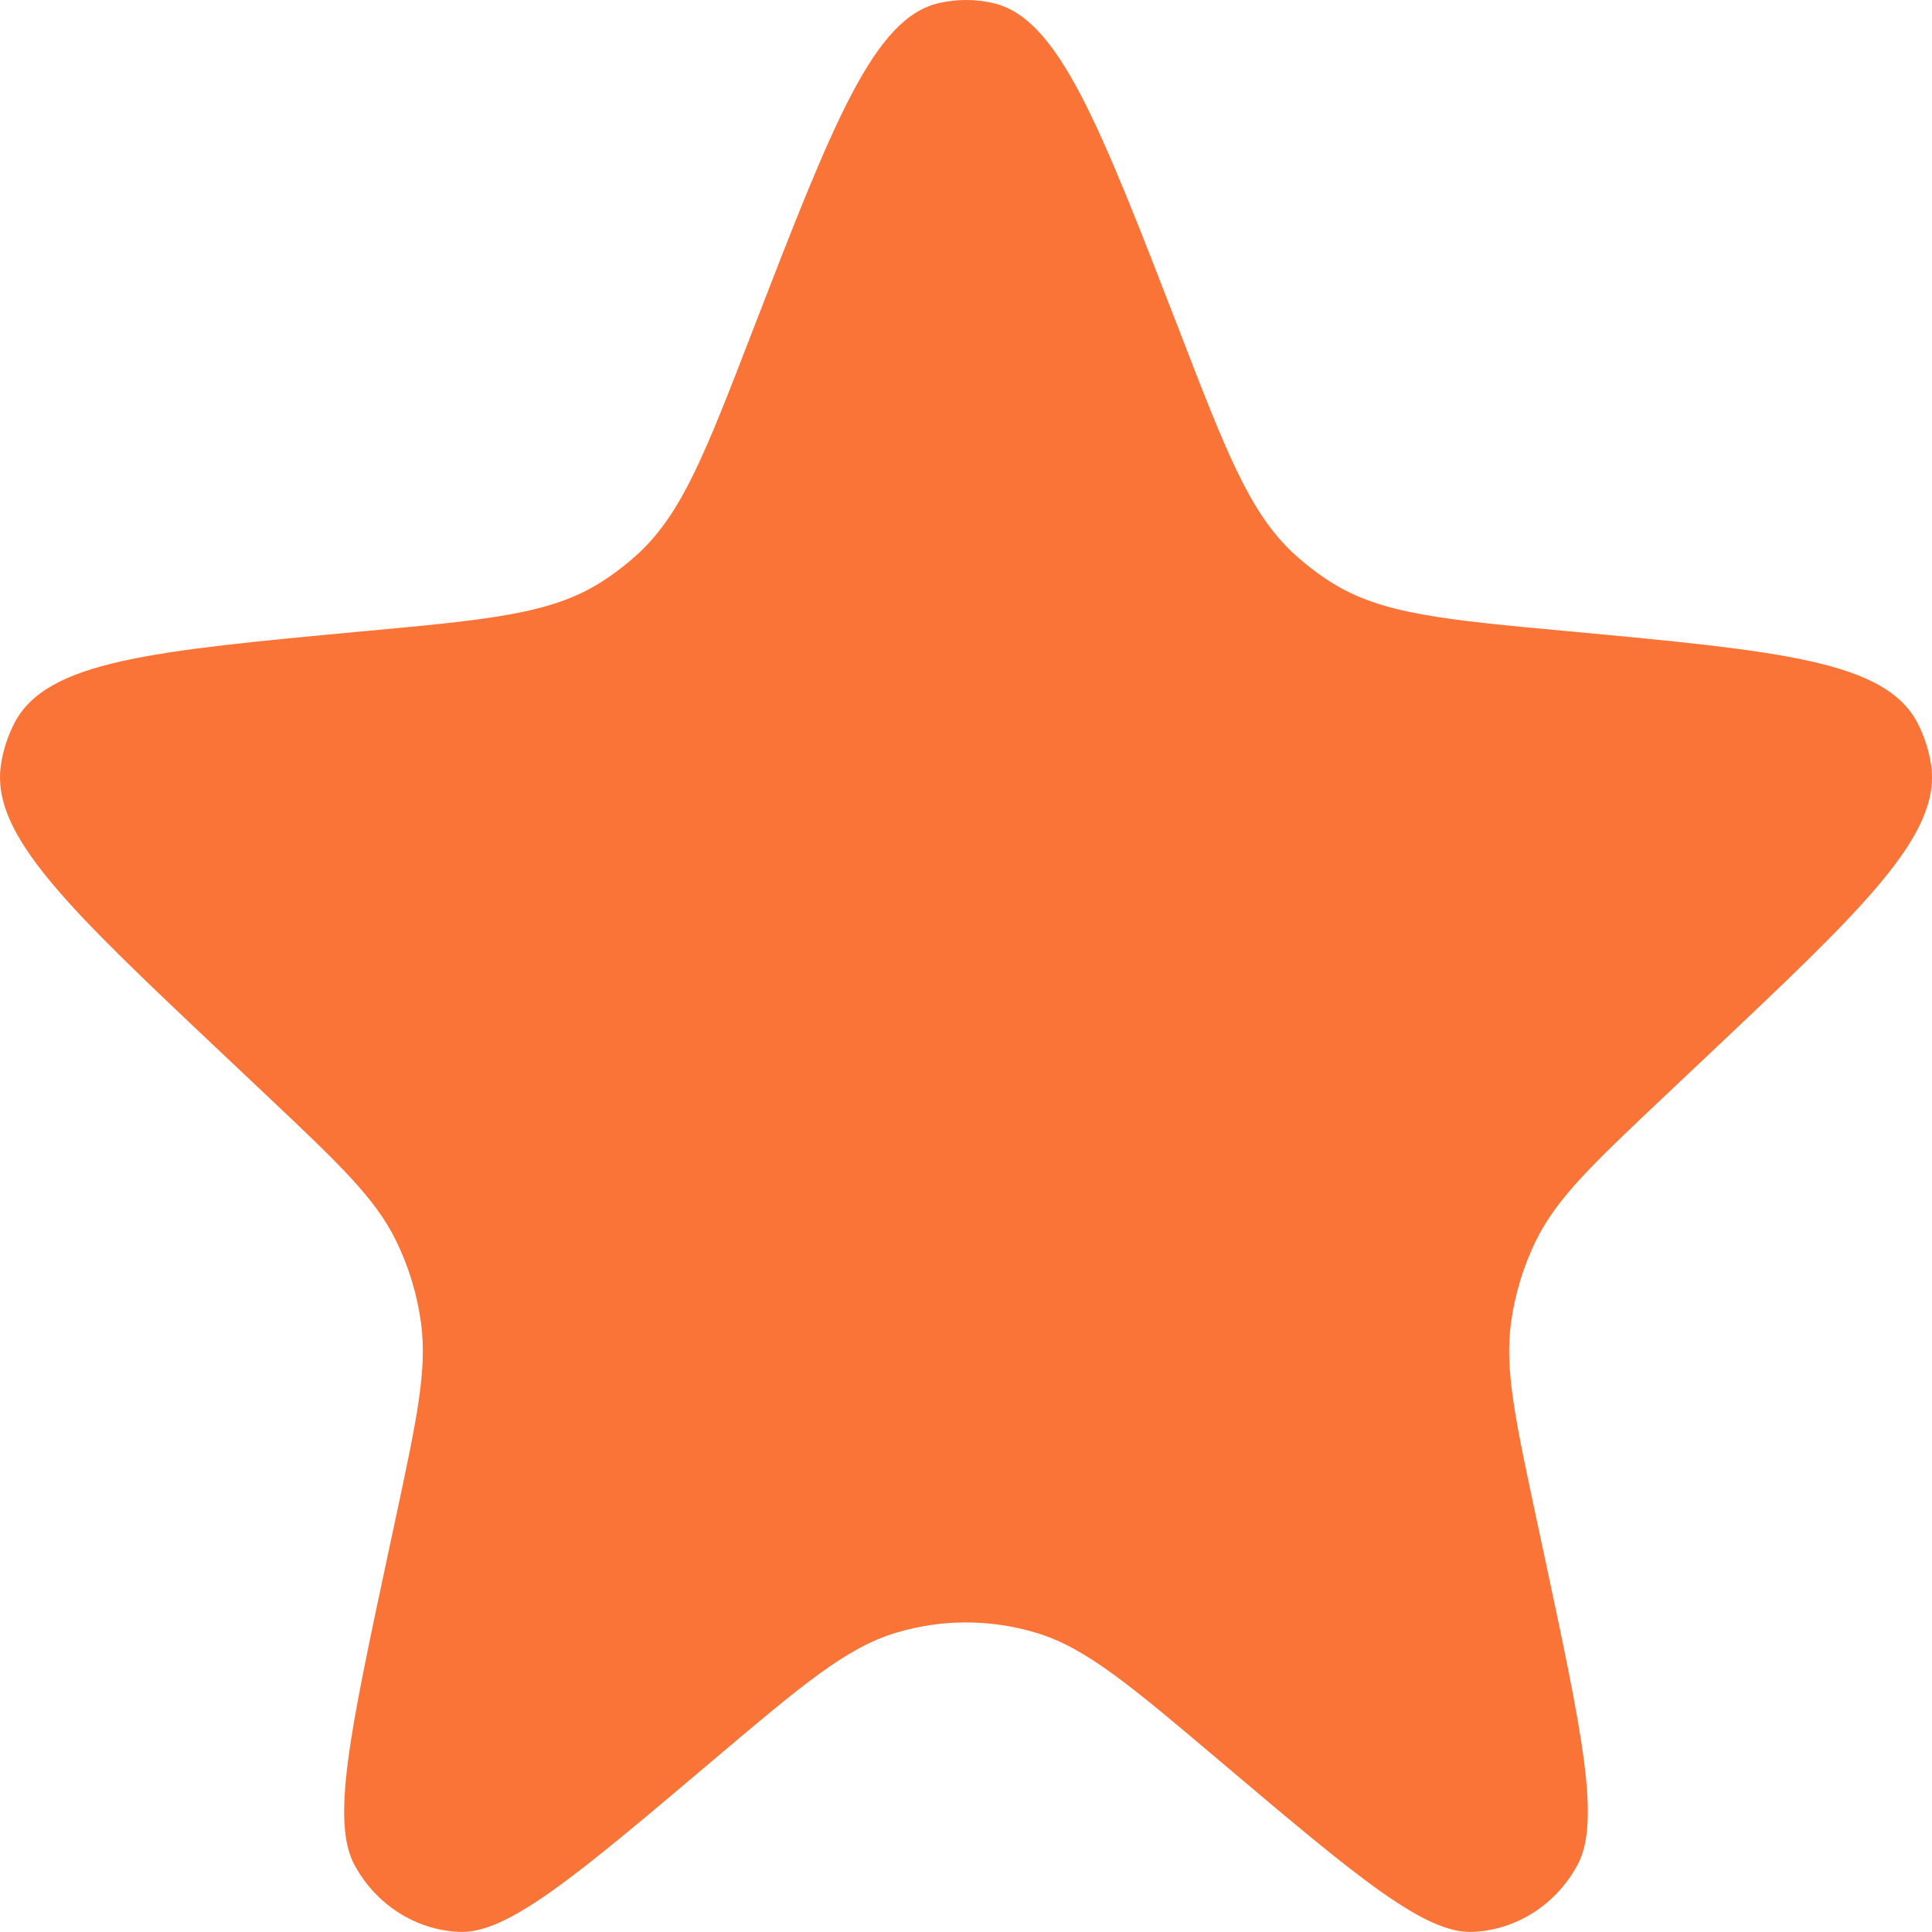 <svg width="16" height="16" viewBox="0 0 16 16" fill="none" xmlns="http://www.w3.org/2000/svg">
<path d="M6.227 2.754C6.9 1.014 7.236 0.144 7.782 0.024C7.926 -0.008 8.074 -0.008 8.218 0.024C8.764 0.144 9.1 1.014 9.773 2.754C10.155 3.744 10.347 4.238 10.704 4.575C10.805 4.669 10.914 4.753 11.03 4.826C11.443 5.085 11.96 5.133 12.992 5.228C14.74 5.391 15.614 5.472 15.881 5.989C15.936 6.096 15.974 6.212 15.992 6.332C16.08 6.912 15.438 7.518 14.153 8.731L13.796 9.068C13.195 9.636 12.895 9.919 12.721 10.273C12.617 10.485 12.547 10.714 12.514 10.95C12.46 11.343 12.548 11.754 12.724 12.577L12.787 12.871C13.102 14.347 13.26 15.085 13.063 15.447C12.886 15.773 12.56 15.982 12.2 15.999C11.8 16.019 11.235 15.542 10.106 14.587C9.362 13.958 8.99 13.643 8.577 13.521C8.2 13.408 7.8 13.408 7.423 13.521C7.01 13.643 6.638 13.958 5.894 14.587C4.765 15.542 4.2 16.019 3.8 15.999C3.44 15.982 3.114 15.773 2.937 15.447C2.74 15.085 2.898 14.347 3.213 12.871L3.276 12.577C3.452 11.754 3.54 11.343 3.486 10.95C3.453 10.714 3.383 10.485 3.279 10.273C3.105 9.919 2.805 9.636 2.204 9.068L1.847 8.731C0.562 7.518 -0.08 6.912 0.008 6.332C0.026 6.212 0.064 6.096 0.119 5.989C0.386 5.472 1.26 5.391 3.008 5.228C4.04 5.133 4.557 5.085 4.97 4.826C5.086 4.753 5.195 4.669 5.296 4.575C5.653 4.238 5.845 3.744 6.227 2.754Z" fill="#FB7437"/>
</svg>

